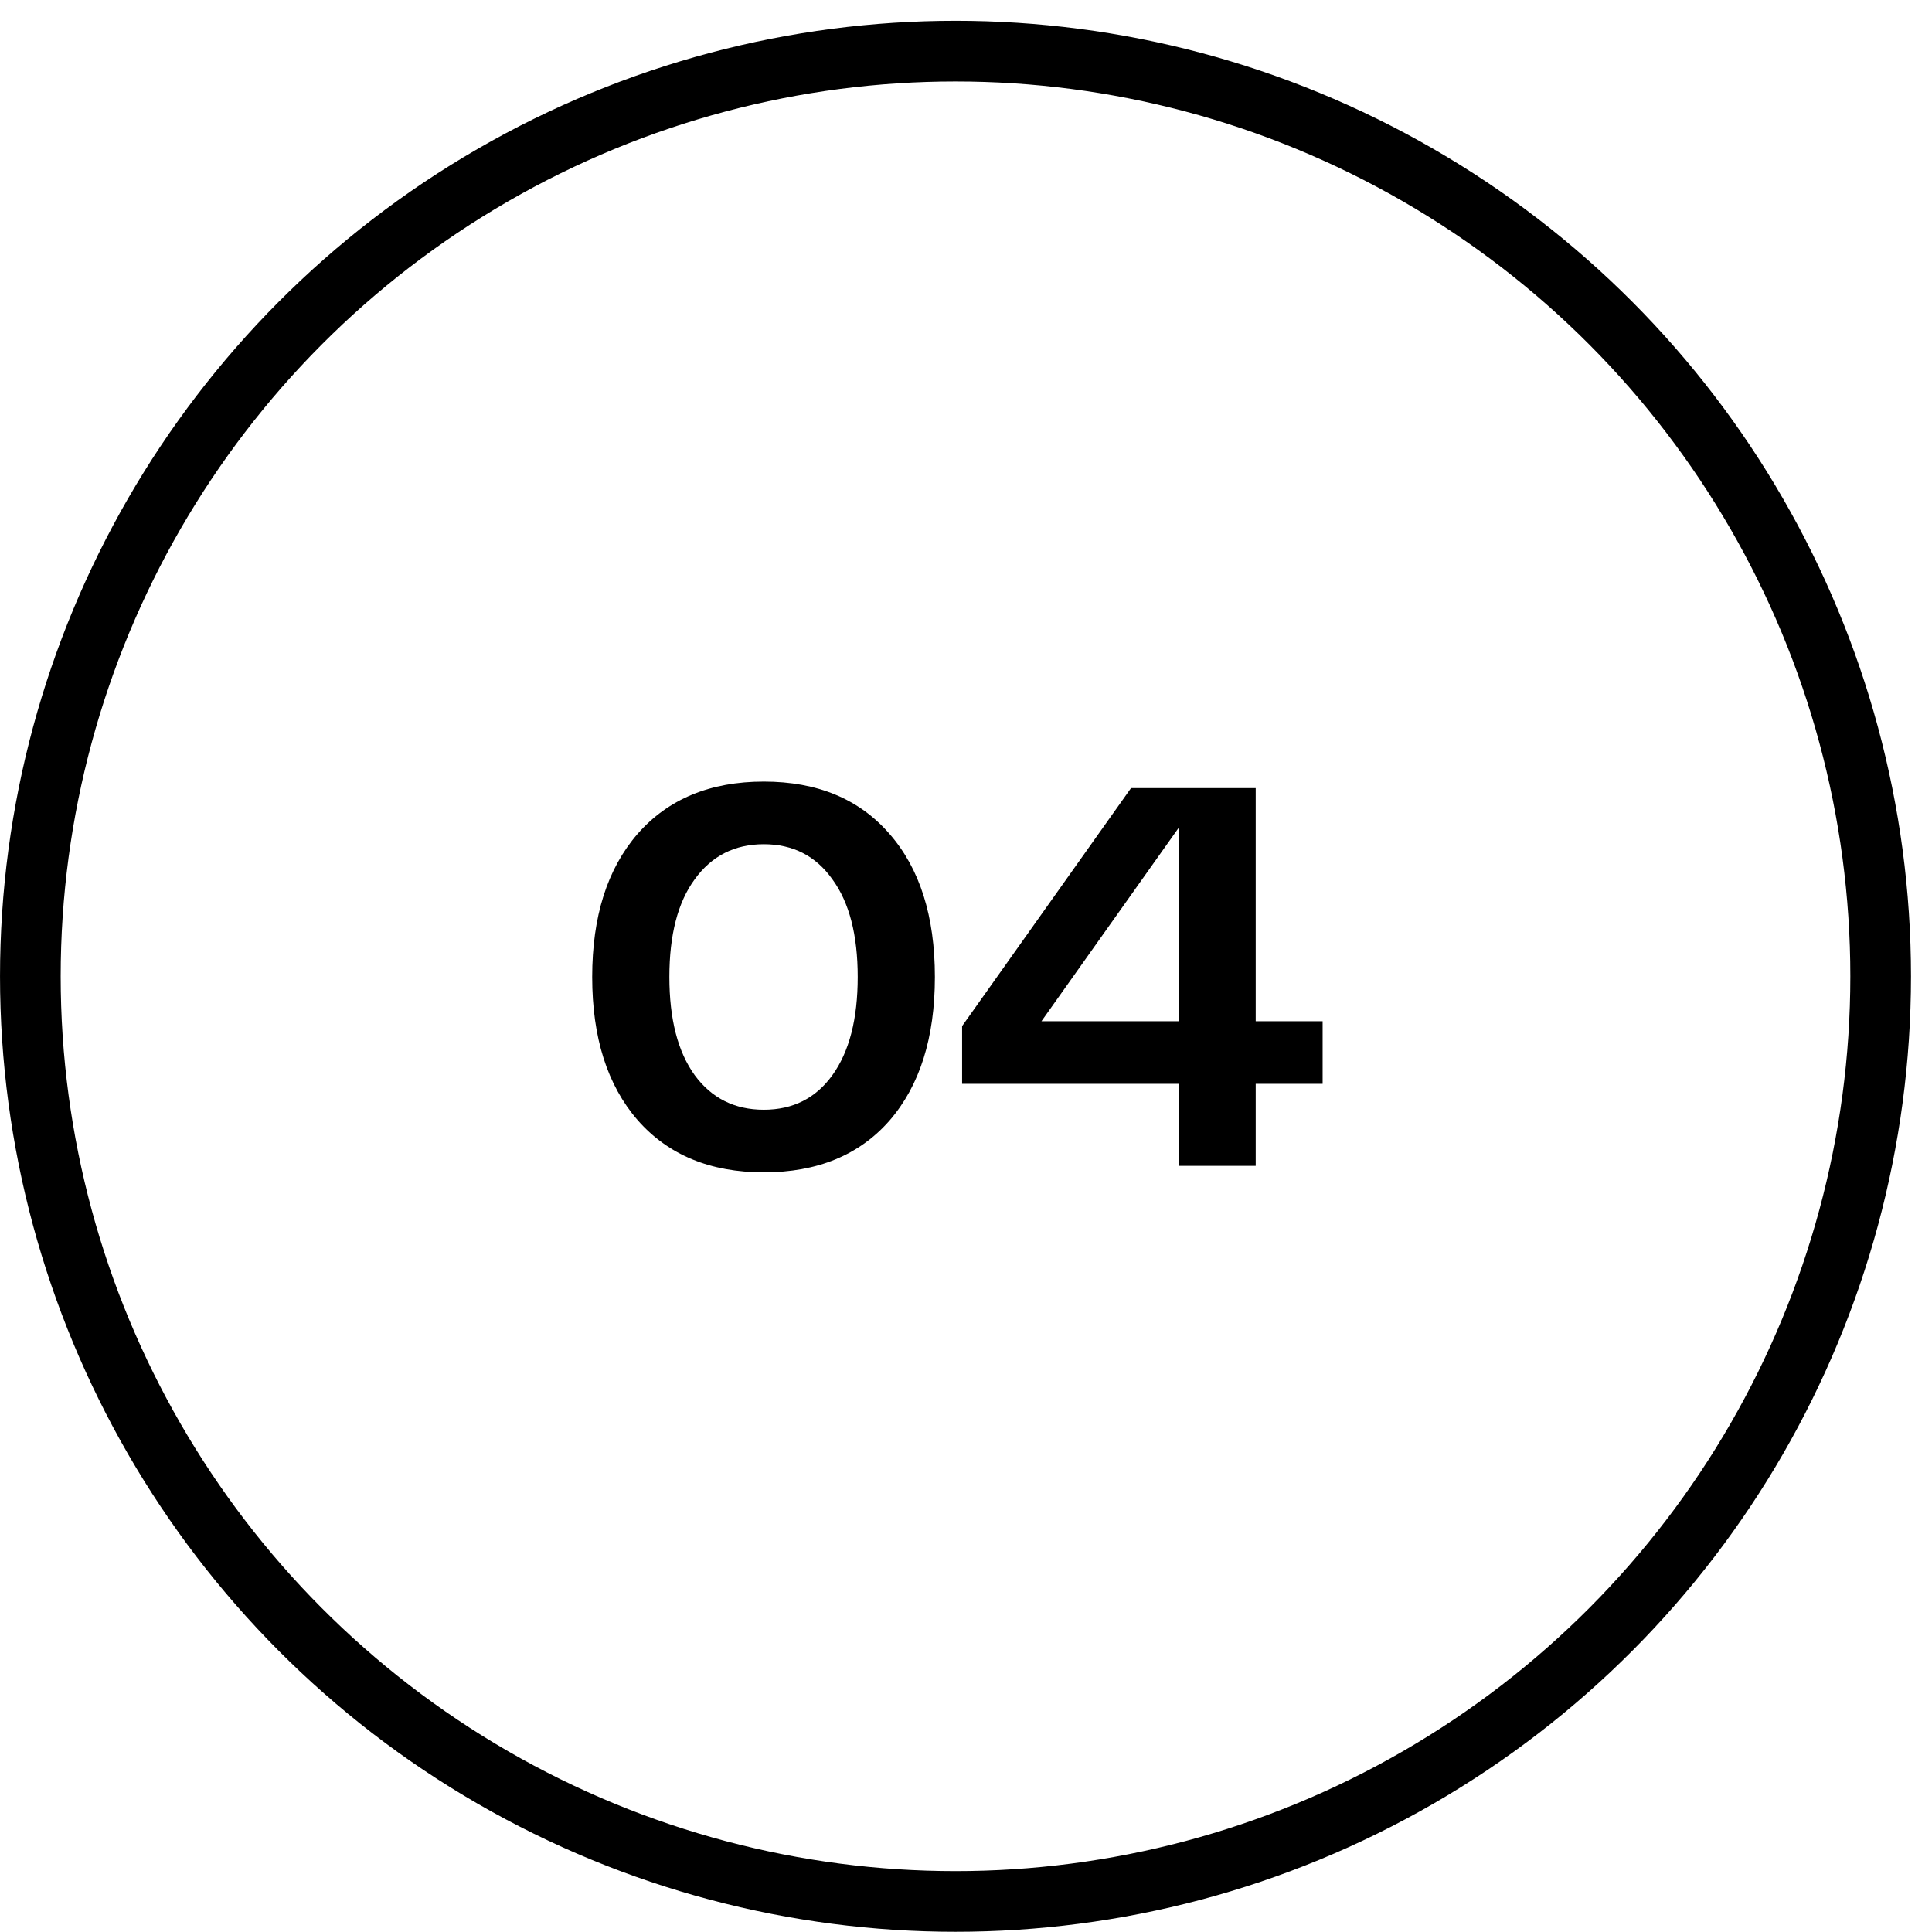 <svg width="58" height="58" viewBox="0 0 58 58" fill="none" xmlns="http://www.w3.org/2000/svg">
<path d="M19.139 33.623C18.231 32.575 17.778 31.144 17.778 29.329C17.778 27.515 18.231 26.084 19.139 25.036C20.057 23.988 21.32 23.464 22.93 23.464C24.539 23.464 25.797 23.988 26.705 25.036C27.612 26.073 28.066 27.504 28.066 29.329C28.066 31.155 27.612 32.591 26.705 33.639C25.797 34.676 24.539 35.194 22.93 35.194C21.32 35.194 20.057 34.671 19.139 33.623ZM20.856 26.397C20.348 27.088 20.095 28.066 20.095 29.329C20.095 30.593 20.348 31.576 20.856 32.278C21.364 32.969 22.055 33.315 22.93 33.315C23.805 33.315 24.491 32.969 24.988 32.278C25.495 31.576 25.749 30.593 25.749 29.329C25.749 28.066 25.495 27.088 24.988 26.397C24.491 25.695 23.805 25.344 22.93 25.344C22.055 25.344 21.364 25.695 20.856 26.397ZM39.706 30.658V32.537H37.697V35H35.38V32.537H28.883V30.804L33.954 23.659H37.697V30.658H39.706ZM31.265 30.658H35.38V24.858L31.265 30.658Z" fill="black"/>
<circle cx="28.685" cy="29.309" r="27.774" stroke="black" stroke-width="1.821"/>
</svg>
